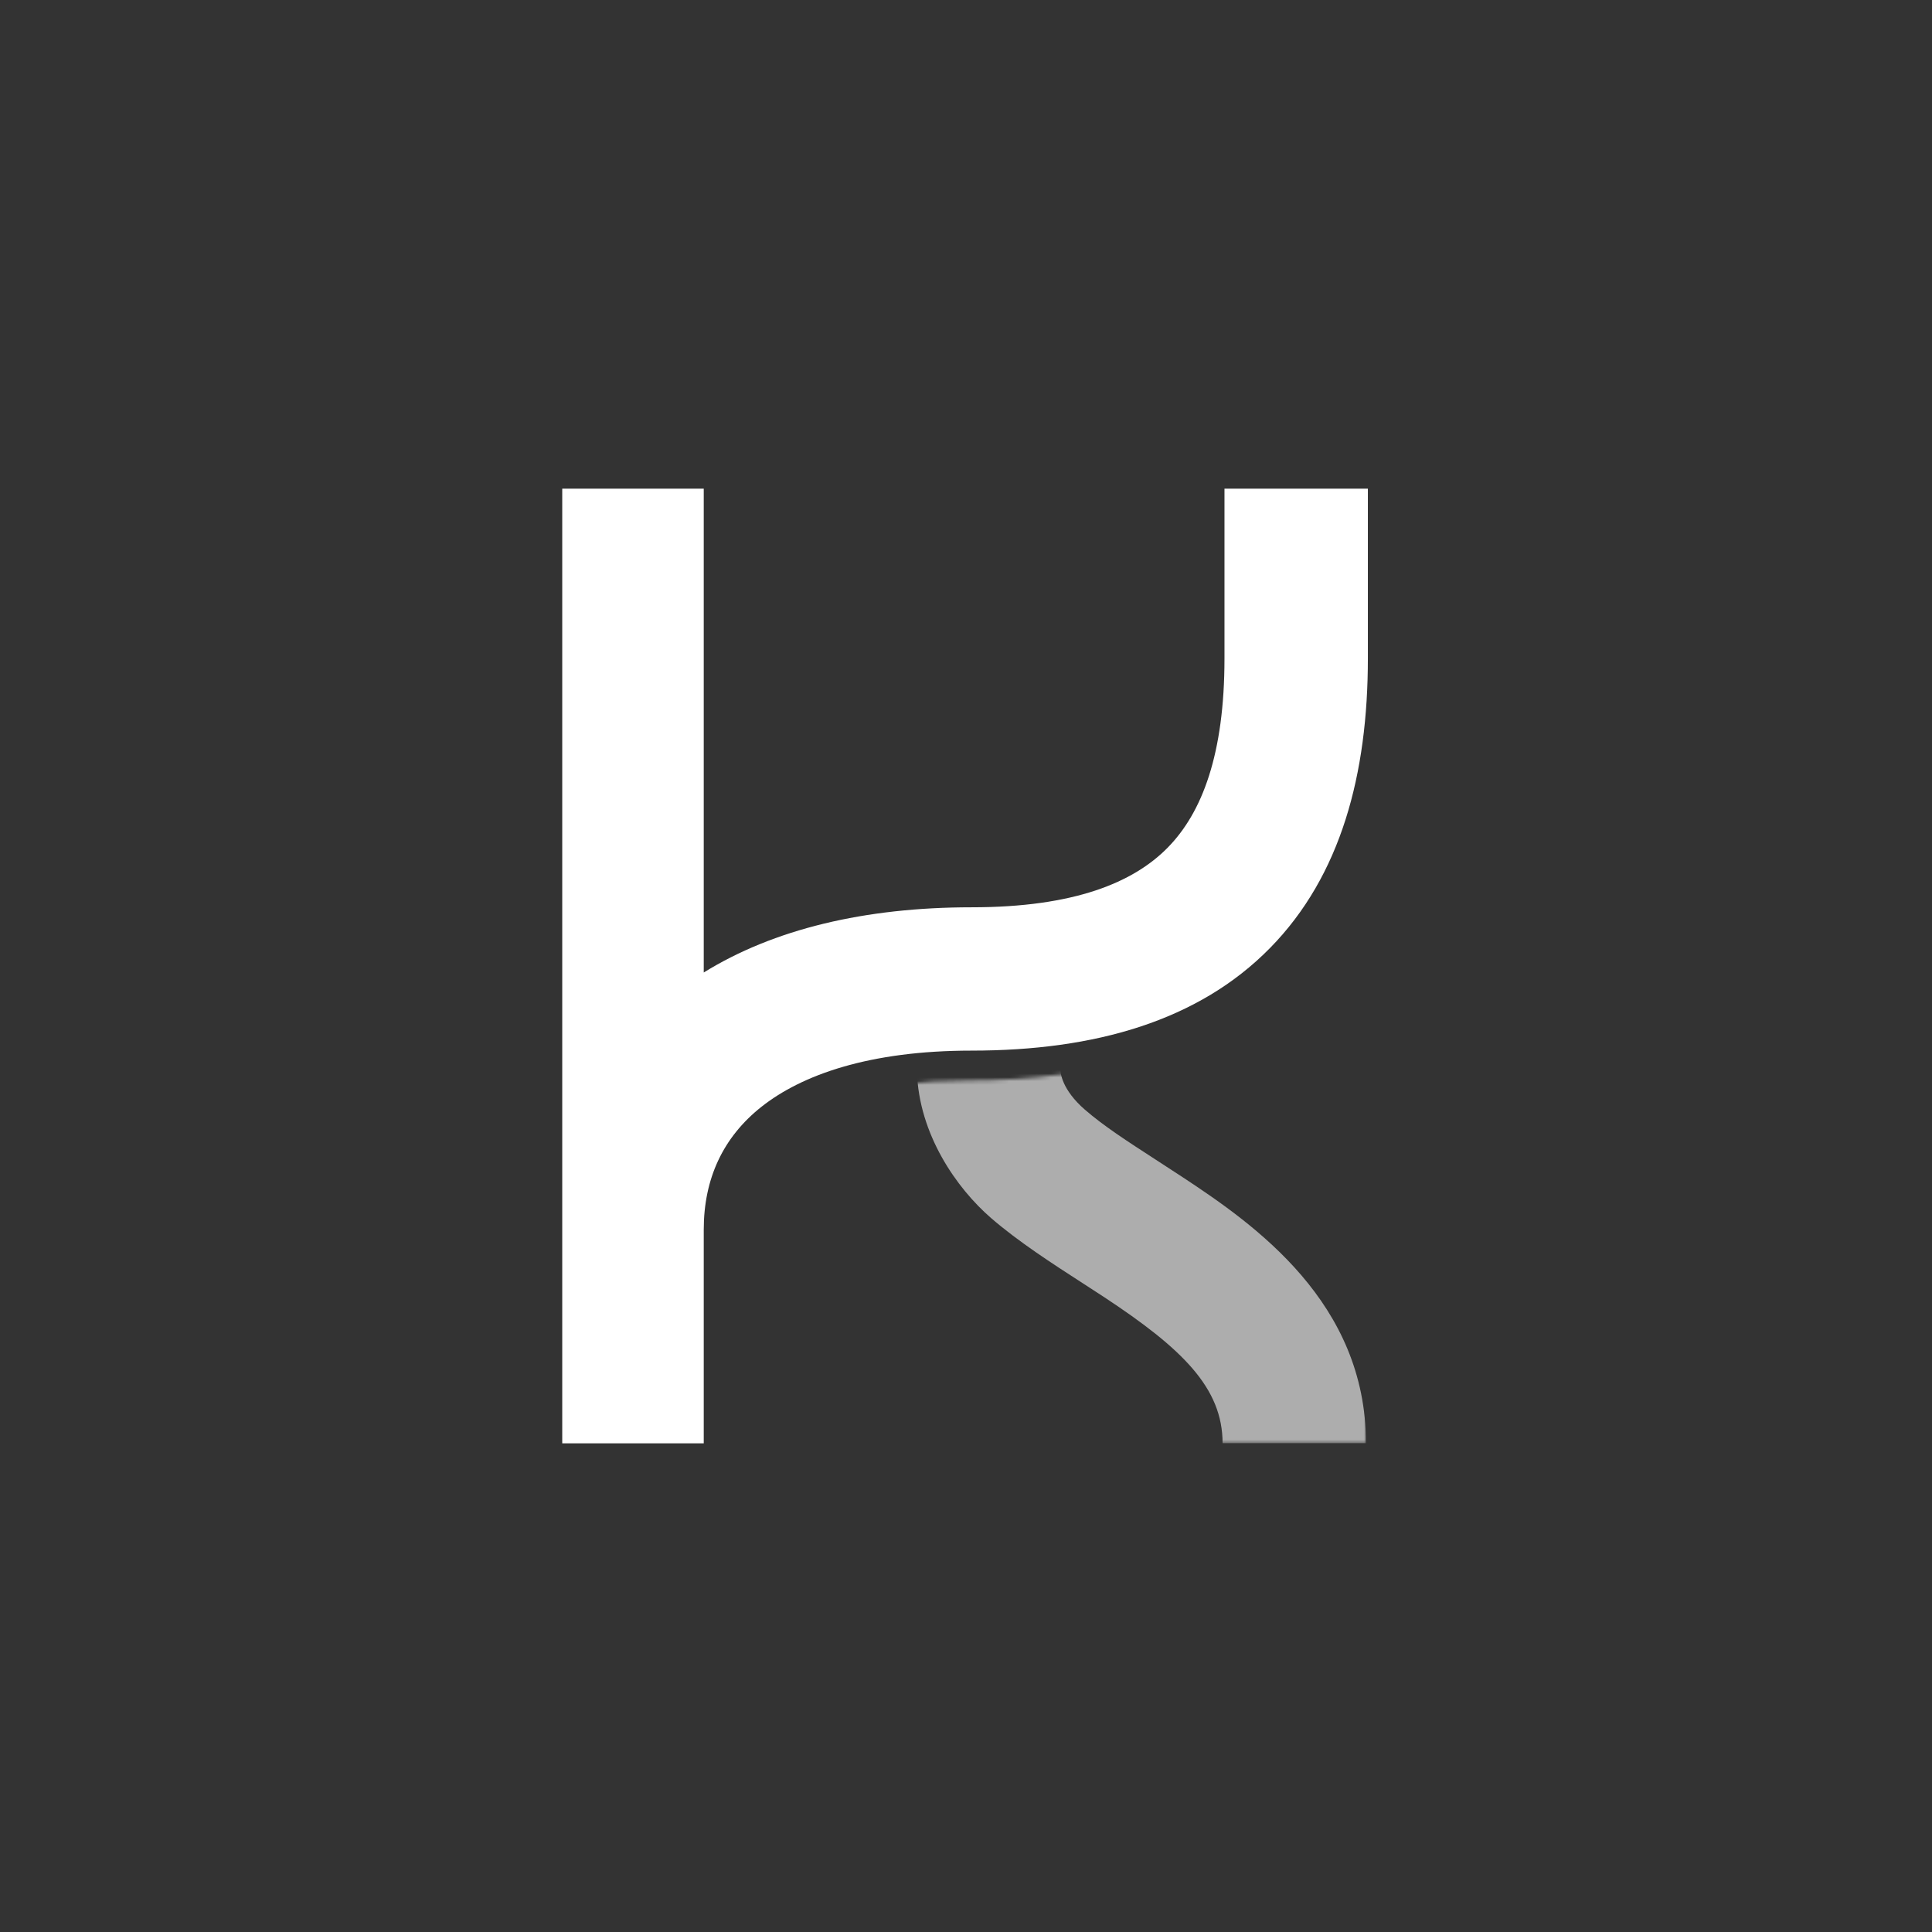 <svg width="512" height="512" viewBox="0 0 512 512" fill="none" xmlns="http://www.w3.org/2000/svg">
<rect x="0" y="0" width="512" height="512" fill="#333333" stroke="none"/>
<g clip-path="url(#clip0_1148_1212)">
<path fill-rule="evenodd" clip-rule="evenodd" d="M148.5 129.5H186.5V257.722C205.036 246.244 229.165 240.442 257.5 240.442C284.741 240.442 300.379 233.86 309.447 224.635C318.575 215.348 324.5 199.879 324.5 174.477V129.5H362.5V174.477C362.5 205.045 355.425 232.054 336.553 251.252C317.621 270.513 290.259 278.423 257.5 278.423C230.273 278.423 212.42 284.904 201.793 293.312C191.628 301.355 186.5 312.34 186.5 325.898V382.5H148.5V129.5Z" fill="white"/>
<mask id="mask0_1148_1212" style="mask-type:alpha" maskUnits="userSpaceOnUse" x="194" y="256" width="168" height="127">
<path d="M342 256.848C320.474 278.13 290.485 286.333 256.5 286.333C230.519 286.333 214.742 292.524 206.069 299.387C198.063 305.723 194 314.191 194 325.312V382.5H362V256.641L342 256.848Z" fill="black"/>
</mask>
<g mask="url(#mask0_1148_1212)">
<path opacity="0.6" fill-rule="evenodd" clip-rule="evenodd" d="M262.631 322.786C253.529 314.898 243.477 300.615 243 283.92L281 283.42C281.023 284.216 281.346 288.736 287.525 294.091C292.487 298.391 298.614 302.359 306.304 307.339C308.512 308.769 310.848 310.282 313.323 311.911C332.619 324.609 362 345.211 362 382.5H324C324 367.816 313.381 357.422 292.427 343.633C290.689 342.49 288.846 341.3 286.939 340.068C278.938 334.902 269.814 329.011 262.631 322.786Z" fill="white"/>
</g>
</g>
<defs>
<clipPath id="clip0_1148_1212">
<rect width="214" height="253" fill="white" transform="translate(149 129.5)"/>
</clipPath>
</defs>
</svg>
